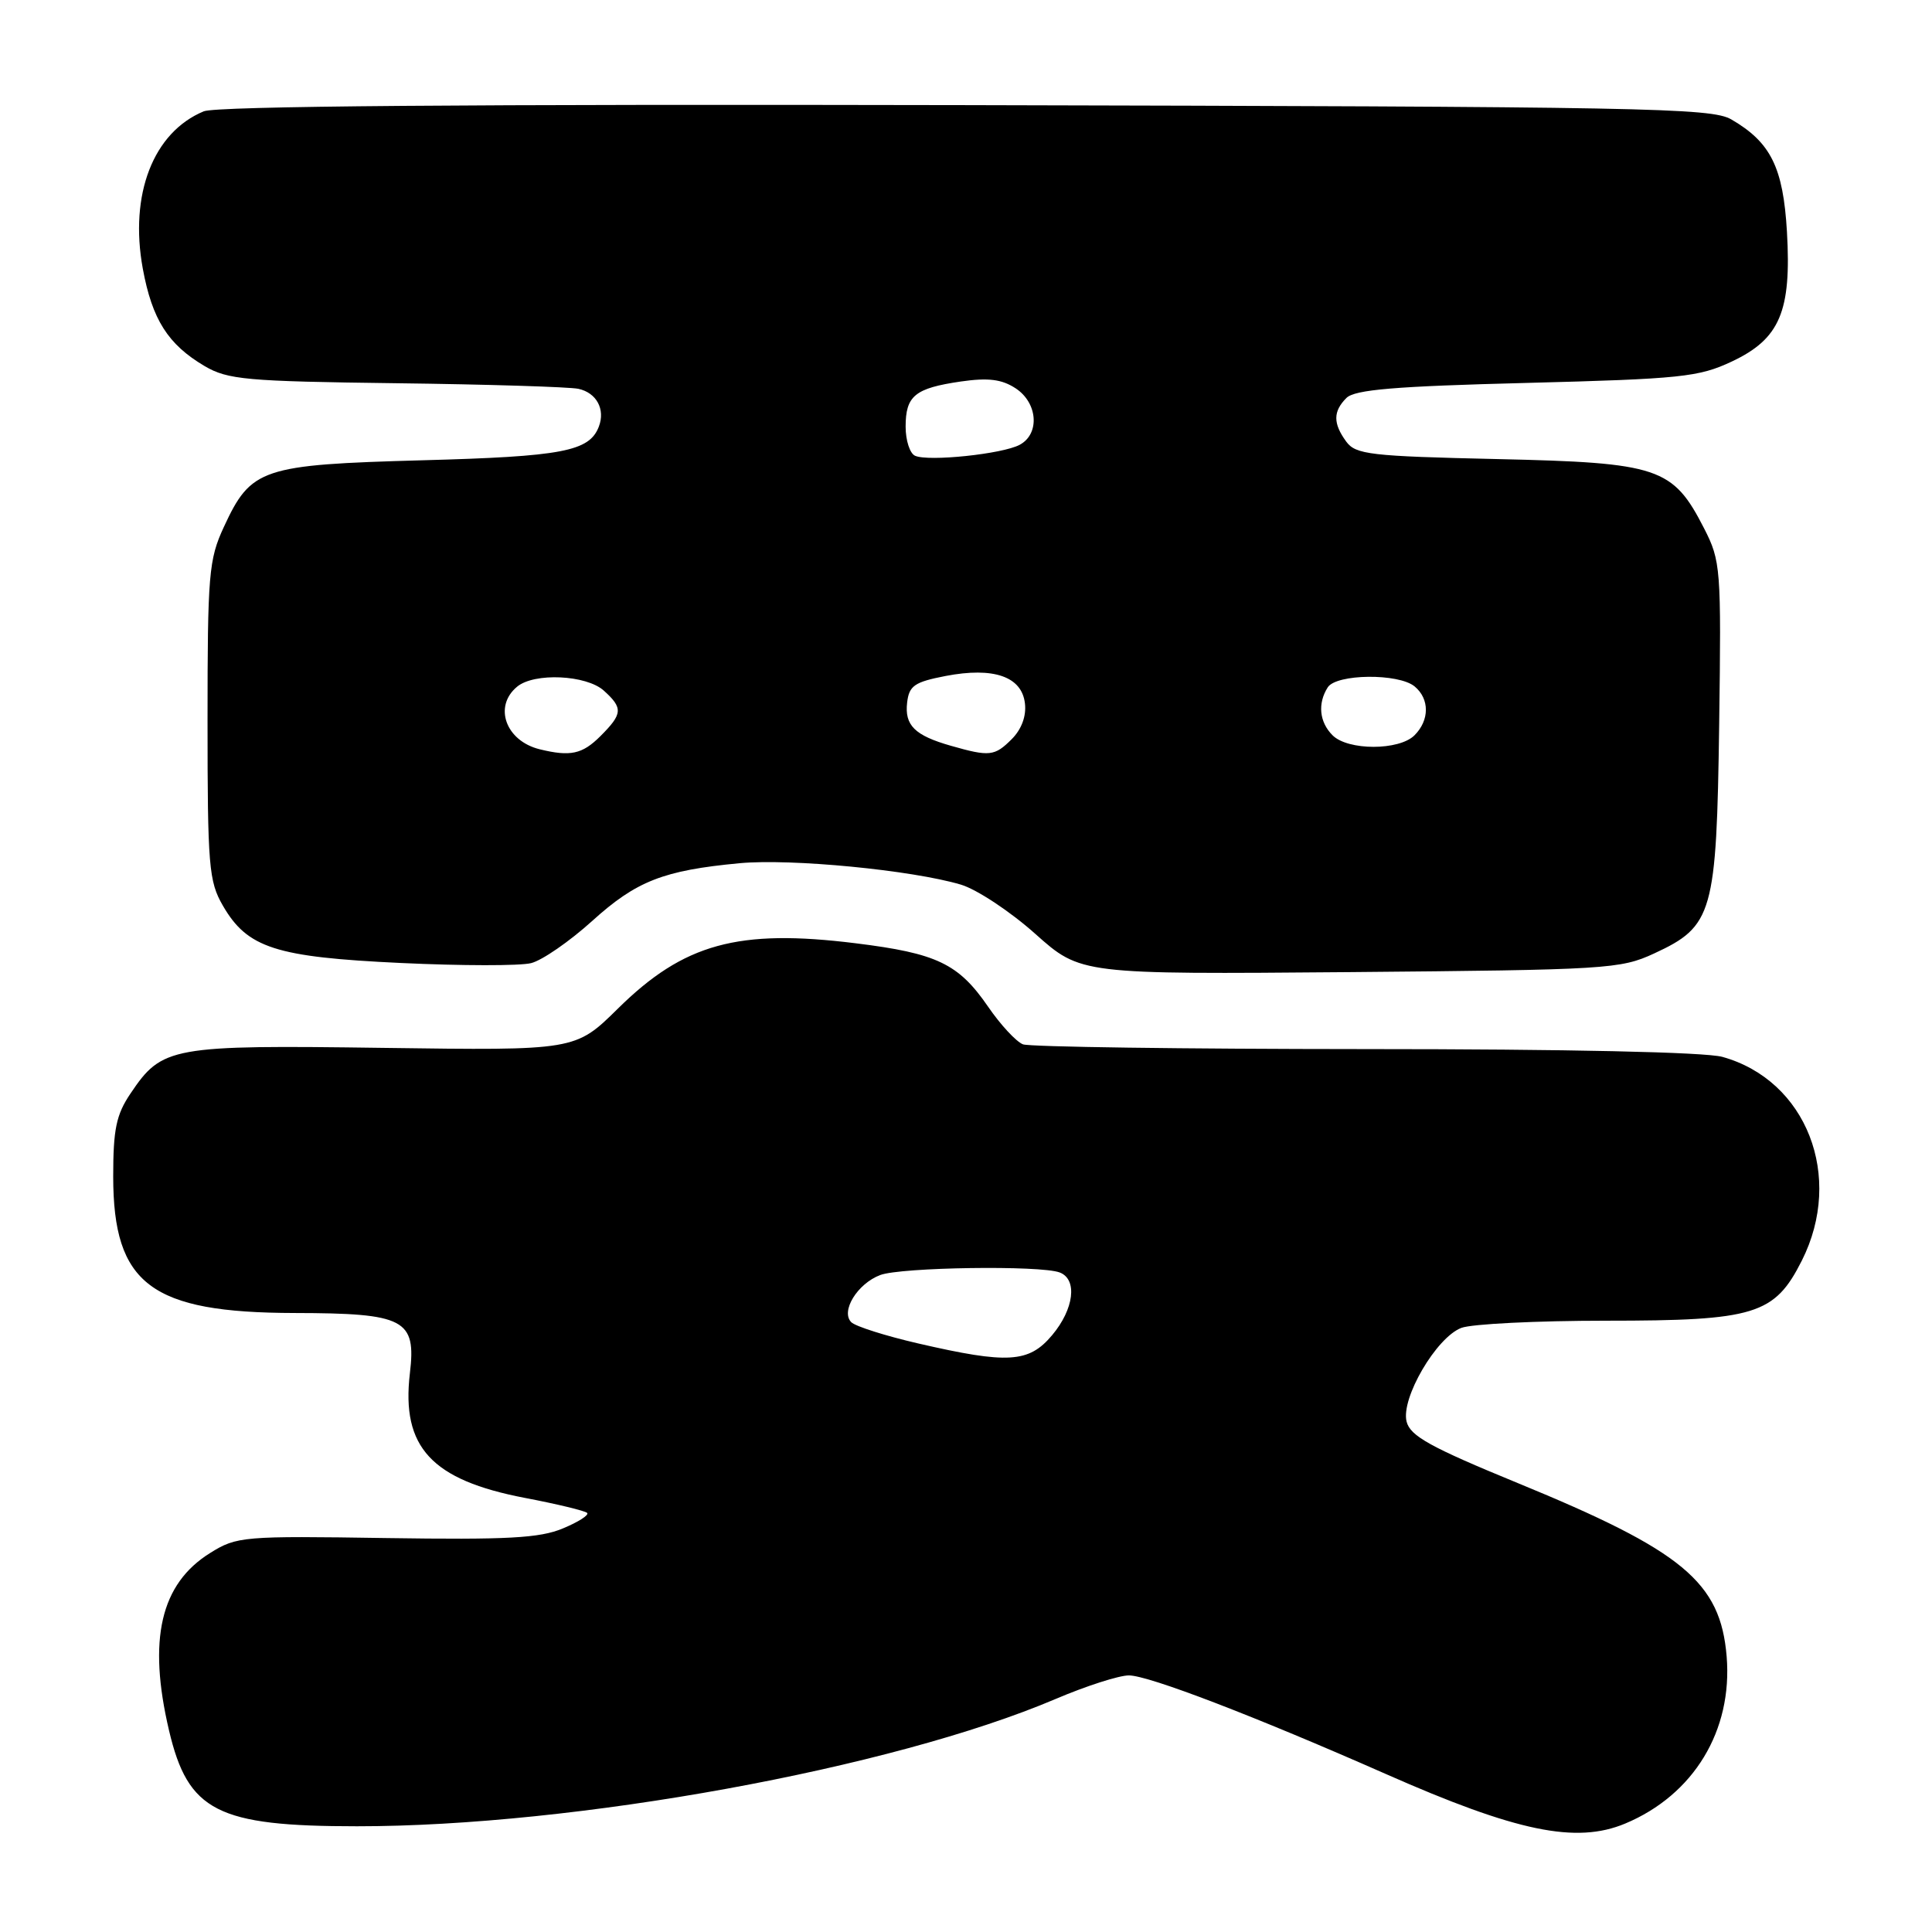 <?xml version="1.0" encoding="UTF-8" standalone="no"?>
<!DOCTYPE svg PUBLIC "-//W3C//DTD SVG 1.1//EN" "http://www.w3.org/Graphics/SVG/1.1/DTD/svg11.dtd" >
<svg xmlns="http://www.w3.org/2000/svg" xmlns:xlink="http://www.w3.org/1999/xlink" version="1.1" viewBox="0 0 256 256">
 <g >
 <path fill="currentColor"
d=" M 215.35 241.63 C 224.43 237.83 229.60 229.31 228.79 219.48 C 227.97 209.62 223.00 205.50 201.10 196.51 C 189.53 191.76 186.86 190.28 186.38 188.37 C 185.60 185.28 190.32 177.21 193.64 175.95 C 195.01 175.43 203.64 175.00 212.82 175.00 C 232.54 175.00 235.14 174.20 238.75 167.04 C 244.36 155.91 239.38 143.14 228.22 140.04 C 225.92 139.41 207.78 139.01 180.83 139.01 C 156.81 139.00 136.44 138.72 135.55 138.38 C 134.66 138.04 132.57 135.79 130.92 133.38 C 127.00 127.69 124.15 126.32 113.39 124.99 C 97.79 123.05 90.61 125.02 81.87 133.65 C 76.24 139.20 76.24 139.20 50.87 138.85 C 22.63 138.46 21.48 138.67 17.29 144.90 C 15.40 147.70 15.00 149.63 15.00 155.90 C 15.01 170.18 20.00 173.94 39.03 173.98 C 53.65 174.01 55.17 174.80 54.31 181.99 C 53.16 191.76 57.18 196.11 69.55 198.48 C 73.81 199.29 77.52 200.19 77.80 200.47 C 78.08 200.75 76.63 201.68 74.57 202.53 C 71.52 203.81 67.22 204.04 51.17 203.80 C 32.21 203.51 31.37 203.58 27.86 205.77 C 21.27 209.86 19.56 217.24 22.40 229.31 C 24.92 240.01 28.80 241.99 47.29 241.99 C 76.13 242.01 118.22 234.34 139.88 225.12 C 143.91 223.40 148.28 222.00 149.58 222.00 C 152.19 222.00 166.27 227.41 183.62 235.06 C 200.94 242.71 208.84 244.35 215.35 241.63 Z  M 219.18 126.34 C 226.98 122.73 227.45 121.07 227.80 96.00 C 228.08 75.25 228.01 74.34 225.80 70.01 C 221.66 61.93 219.82 61.31 198.42 60.83 C 181.55 60.45 179.64 60.23 178.38 58.51 C 176.62 56.10 176.63 54.51 178.41 52.73 C 179.51 51.63 184.85 51.18 202.26 50.74 C 222.73 50.21 225.10 49.96 229.46 47.91 C 235.84 44.91 237.39 41.28 236.78 30.71 C 236.28 22.18 234.64 18.86 229.40 15.82 C 226.75 14.29 218.09 14.13 128.00 13.93 C 61.99 13.79 28.68 14.06 27.00 14.75 C 20.31 17.52 17.12 25.75 18.92 35.59 C 20.16 42.34 22.26 45.64 27.10 48.50 C 30.18 50.31 32.60 50.53 52.50 50.78 C 64.60 50.93 75.46 51.27 76.64 51.52 C 79.04 52.04 80.23 54.23 79.35 56.53 C 78.09 59.81 74.56 60.49 55.95 60.99 C 34.65 61.58 33.26 62.04 29.66 69.83 C 27.66 74.14 27.50 76.10 27.50 95.50 C 27.50 114.78 27.67 116.79 29.53 120.00 C 32.78 125.62 36.52 126.82 53.10 127.60 C 61.14 127.98 68.91 127.99 70.37 127.62 C 71.83 127.26 75.47 124.74 78.46 122.04 C 84.31 116.74 87.90 115.33 98.00 114.38 C 104.83 113.74 120.83 115.29 127.33 117.22 C 129.43 117.85 133.87 120.78 137.18 123.74 C 143.20 129.11 143.20 129.11 178.85 128.81 C 212.94 128.51 214.71 128.41 219.18 126.34 Z  M 121.65 178.01 C 117.33 177.01 113.35 175.75 112.80 175.20 C 111.36 173.76 113.60 170.10 116.63 168.95 C 119.38 167.91 137.89 167.64 140.42 168.61 C 142.80 169.52 142.32 173.46 139.41 176.92 C 136.33 180.59 133.56 180.76 121.65 178.01 Z  M 71.50 99.28 C 67.01 98.17 65.36 93.60 68.52 90.99 C 70.79 89.10 77.70 89.42 80.02 91.52 C 82.57 93.83 82.52 94.58 79.55 97.55 C 77.15 99.94 75.58 100.28 71.50 99.28 Z  M 126.00 98.82 C 121.20 97.45 119.85 96.11 120.20 93.09 C 120.46 90.86 121.17 90.37 125.30 89.57 C 131.66 88.35 135.40 89.64 135.81 93.21 C 136.01 94.89 135.36 96.64 134.06 97.94 C 131.79 100.21 131.12 100.28 126.00 98.82 Z  M 176.57 97.43 C 174.82 95.68 174.57 93.22 175.93 91.08 C 177.07 89.28 185.32 89.19 187.45 90.96 C 189.44 92.61 189.43 95.43 187.43 97.43 C 185.39 99.47 178.61 99.47 176.57 97.43 Z  M 121.25 60.39 C 120.56 60.09 120.00 58.35 120.00 56.54 C 120.00 52.44 121.23 51.44 127.32 50.55 C 130.95 50.03 132.73 50.25 134.57 51.45 C 137.52 53.38 137.81 57.50 135.11 58.94 C 132.84 60.16 123.02 61.19 121.25 60.39 Z "/>
</g>
</svg>
